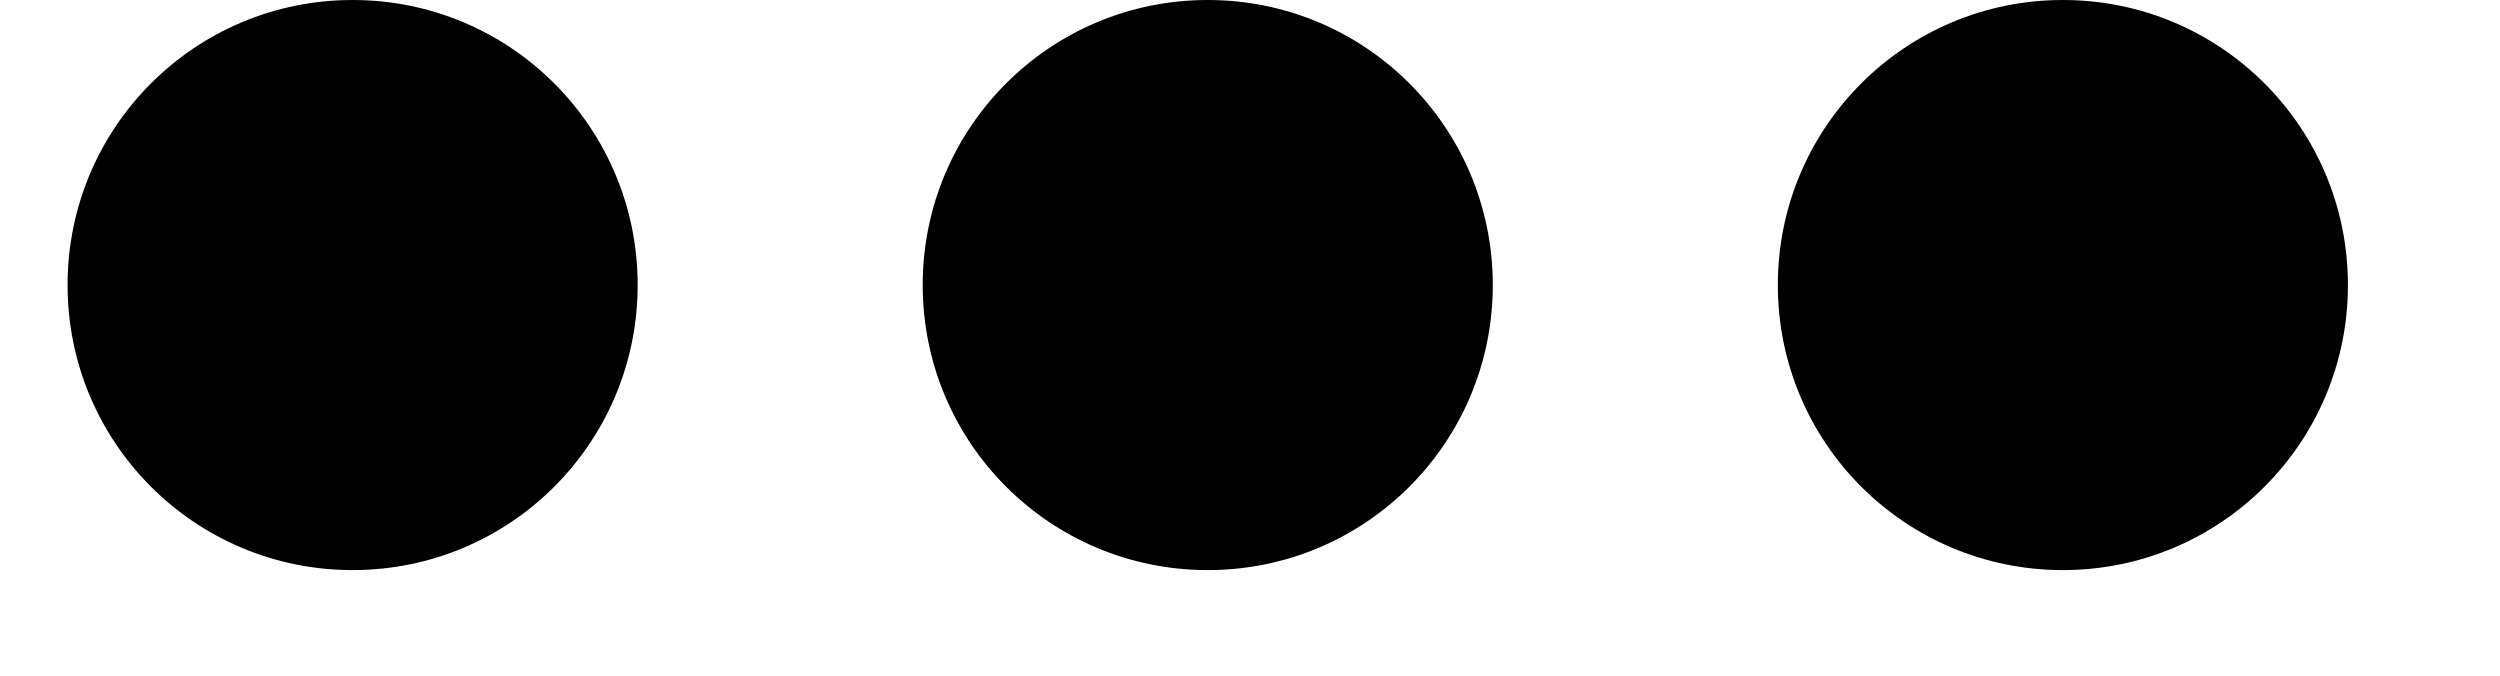<svg xmlns="http://www.w3.org/2000/svg" xmlns:xlink="http://www.w3.org/1999/xlink" width="37" zoomAndPan="magnify" viewBox="0 0 27.75 7.5" height="10" preserveAspectRatio="xMidYMid meet" version="1.0"><defs><clipPath id="d096a7edbd"><path d="M 0.75 0 L 26.062 0 L 26.062 6.328 L 0.75 6.328 Z M 0.75 0 " clip-rule="nonzero"/></clipPath></defs><g clip-path="url(#d096a7edbd)"><path fill="#000000" d="M 3.914 0 C 2.164 0 0.75 1.414 0.75 3.164 C 0.75 4.914 2.164 6.328 3.914 6.328 C 5.664 6.328 7.078 4.914 7.078 3.164 C 7.078 1.414 5.664 0 3.914 0 Z M 22.898 0 C 21.148 0 19.734 1.414 19.734 3.164 C 19.734 4.914 21.148 6.328 22.898 6.328 C 24.648 6.328 26.062 4.914 26.062 3.164 C 26.062 1.414 24.648 0 22.898 0 Z M 13.406 0 C 11.656 0 10.242 1.414 10.242 3.164 C 10.242 4.914 11.656 6.328 13.406 6.328 C 15.156 6.328 16.57 4.914 16.57 3.164 C 16.57 1.414 15.156 0 13.406 0 Z M 13.406 0 " fill-opacity="1" fill-rule="nonzero"/></g></svg>